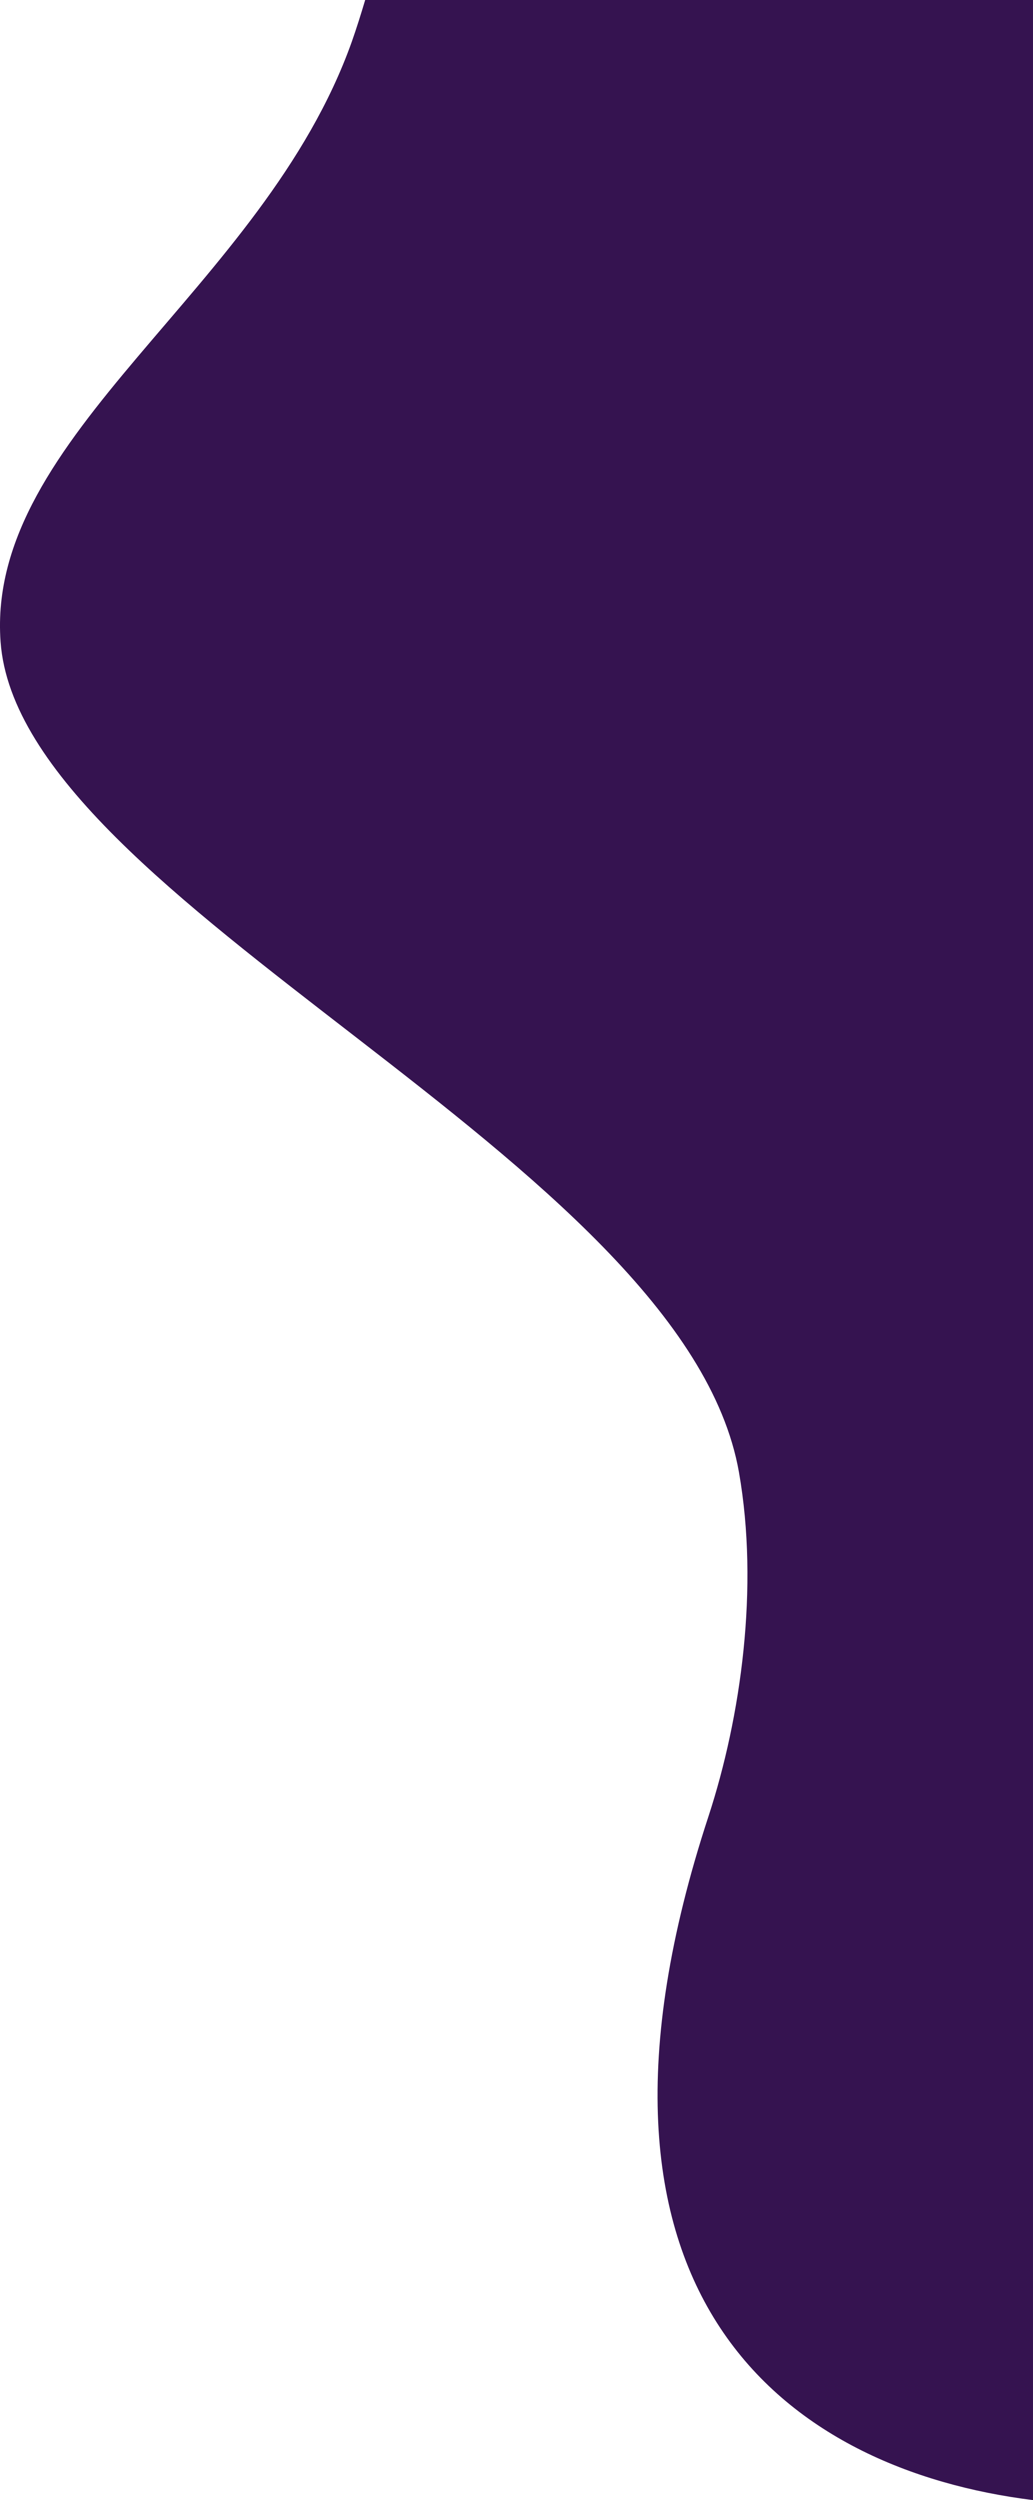 <?xml version="1.0" encoding="utf-8"?>
<!-- Generator: Adobe Illustrator 16.0.0, SVG Export Plug-In . SVG Version: 6.00 Build 0)  -->
<!DOCTYPE svg PUBLIC "-//W3C//DTD SVG 1.1//EN" "http://www.w3.org/Graphics/SVG/1.1/DTD/svg11.dtd">
<svg version="1.1" id="Layer_1" xmlns="http://www.w3.org/2000/svg" xmlns:xlink="http://www.w3.org/1999/xlink" x="0px" y="0px"
	 width="538.604px" height="1302.4px" viewBox="0 0 538.604 1302.4" enable-background="new 0 0 538.604 1302.4"
	 xml:space="preserve">
<g id="Group_564" transform="translate(0)">
	<path id="Path_3073" fill="#351350" d="M190.4,0c-2.2,7.4-4.5,14.7-7,21.8C137.4,150.9-7.5,226.4,0.3,334.3
		c9.8,136.2,356.3,269.2,385,432.7c10.5,59.9,1.101,127.2-15.899,179.2C286.899,1197.4,411.6,1286.6,538.6,1302.4V0H190.4z"/>
</g>
</svg>
